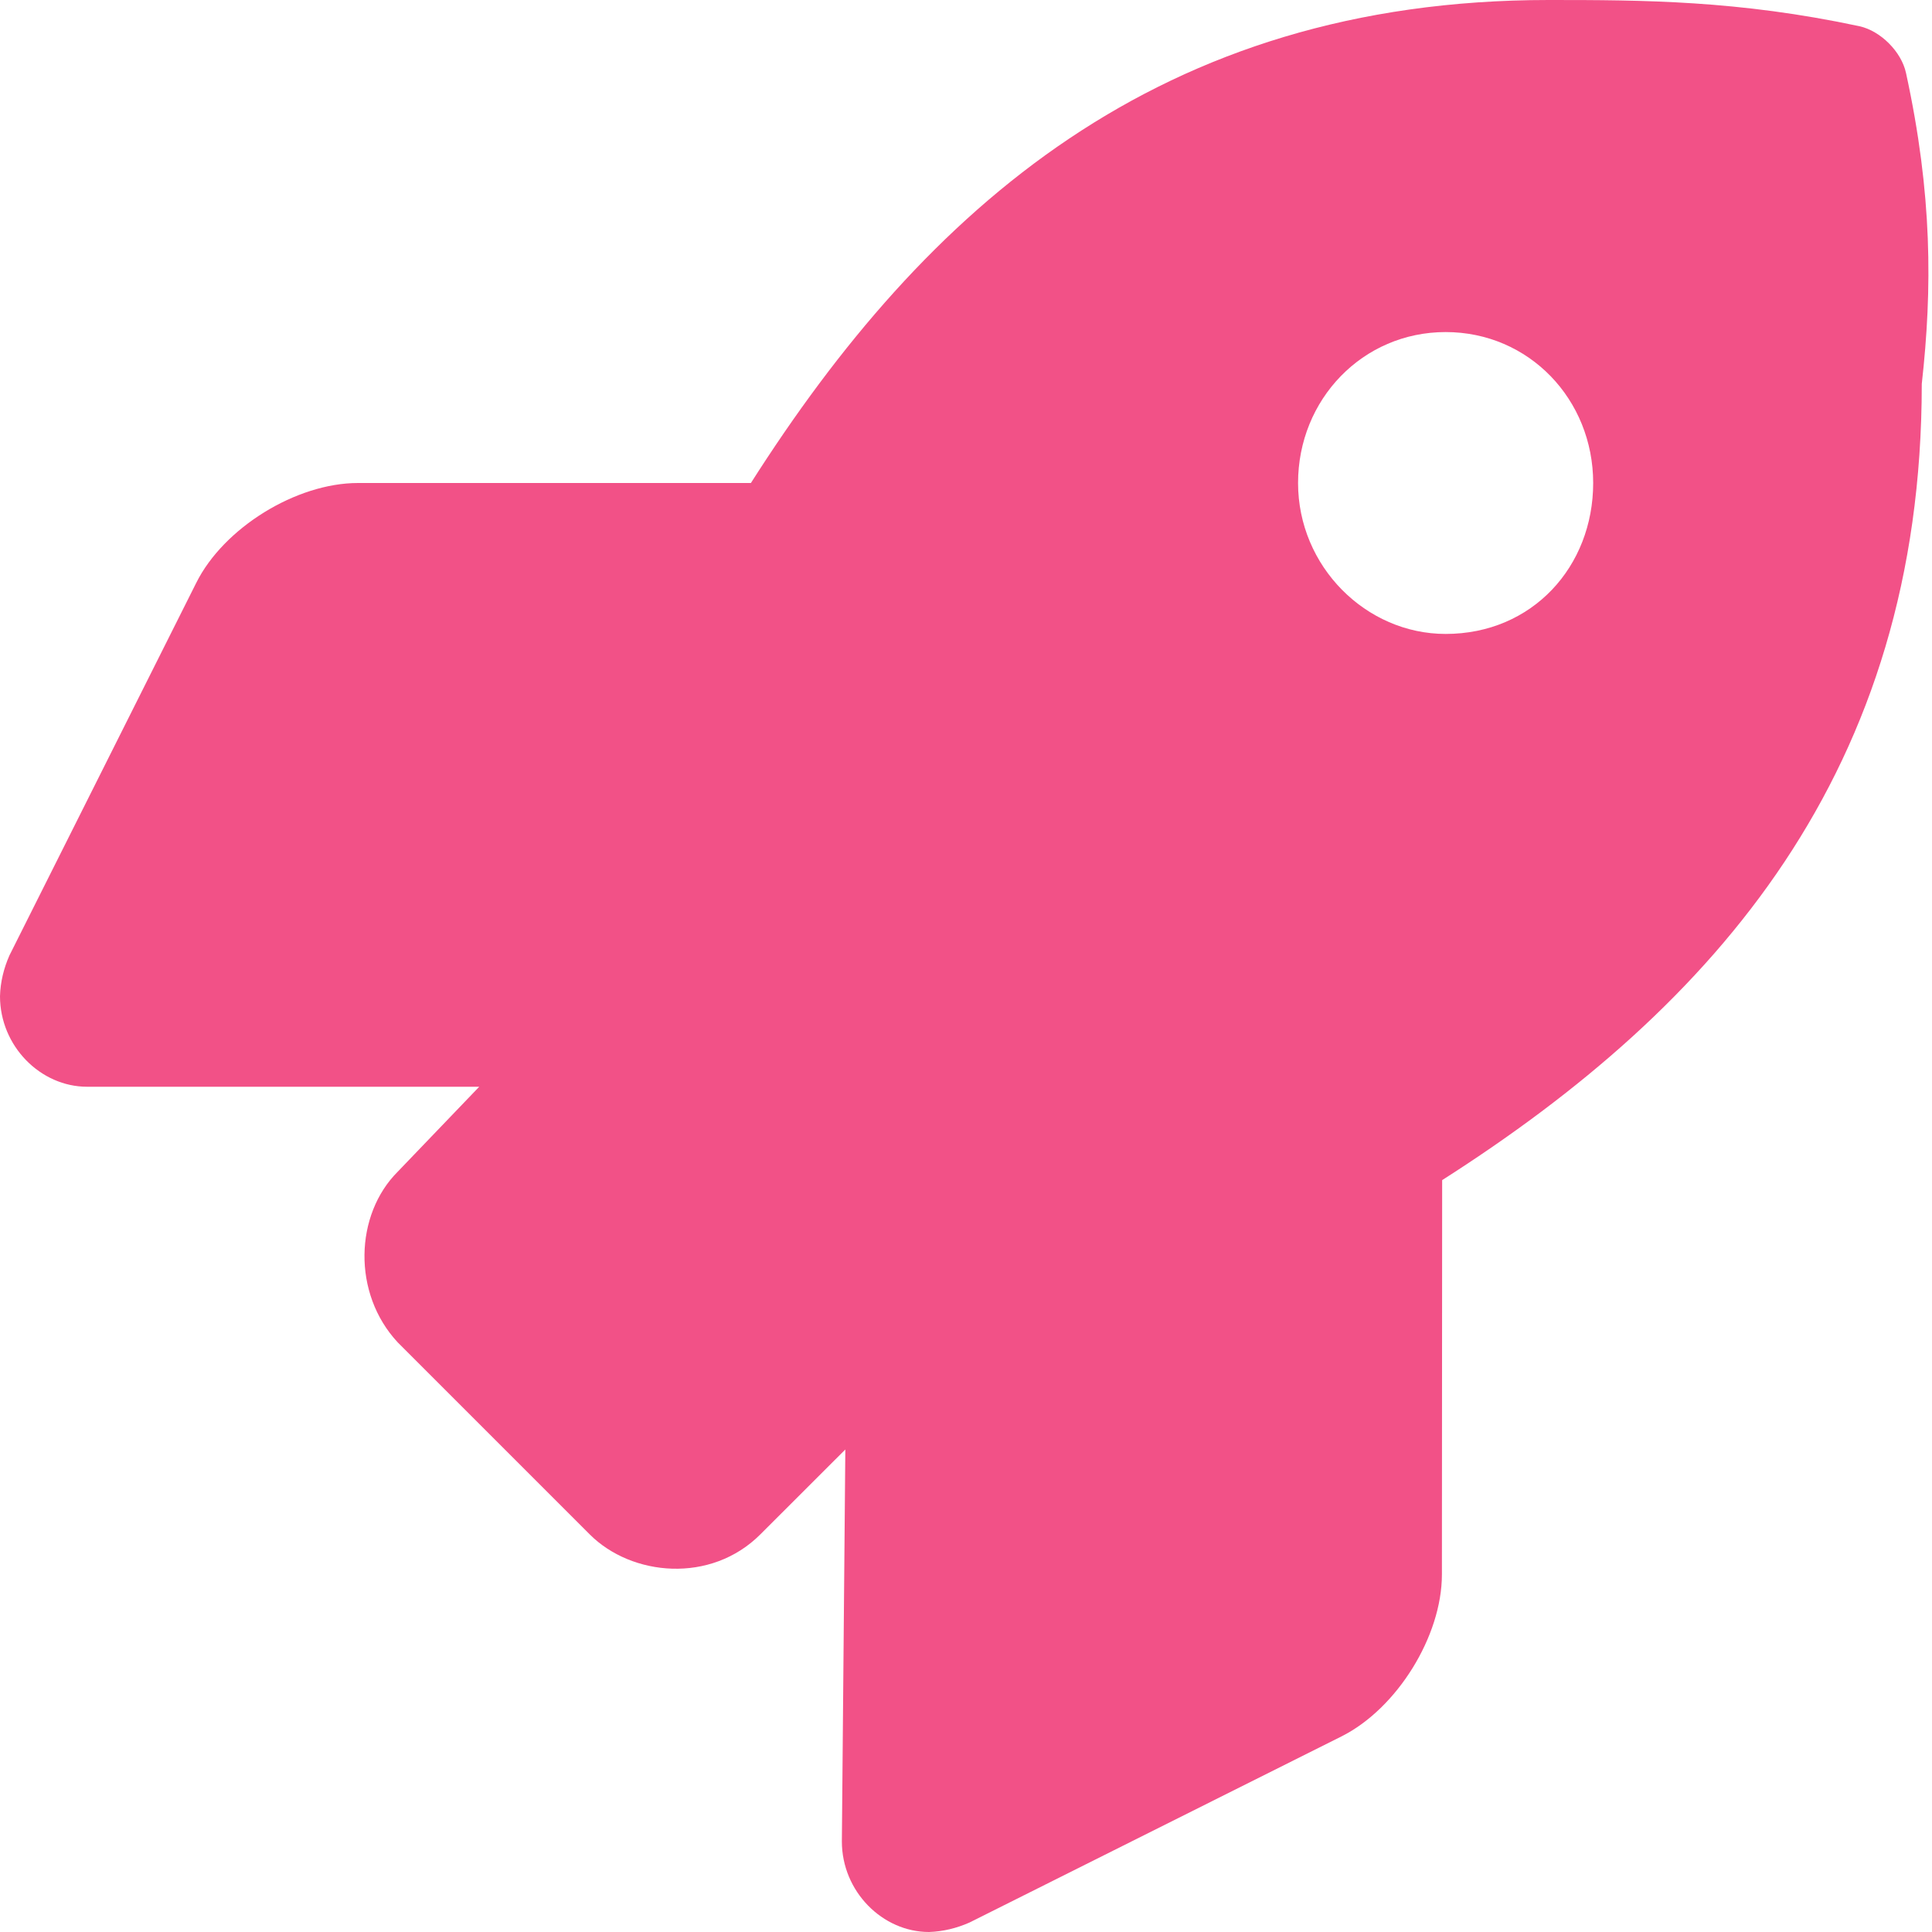<svg width="24" height="24" viewBox="0 0 24 24" fill="none" xmlns="http://www.w3.org/2000/svg">
    <g clip-path="url(#clip0_18:175)">
        <path
            d="M23.677 0.906C23.62 0.643 23.363 0.385 23.1 0.326C21.591 0.004 20.414 0 19.238 0C14.4 0 11.498 2.59 9.328 6H4.447C3.679 6 2.777 6.558 2.437 7.242L0.117 11.869C0.047 12.028 0.005 12.197 -0 12.375C-0 12.996 0.504 13.5 1.082 13.5H5.953L4.941 14.555C4.407 15.088 4.373 16.066 4.941 16.676L7.325 19.06C7.846 19.582 8.831 19.676 9.446 19.06L10.501 18.006L10.458 22.875C10.458 23.496 10.962 24 11.541 24C11.716 23.994 11.883 23.953 12.042 23.883L16.669 21.568C17.354 21.222 17.912 20.326 17.912 19.558L17.915 14.66C21.314 12.492 23.873 9.578 23.873 4.769C24.005 3.586 24.005 2.412 23.677 0.906ZM17.958 7.875C16.969 7.875 16.125 7.037 16.125 6C16.125 4.963 16.927 4.125 17.958 4.125C18.995 4.125 19.791 4.963 19.791 6C19.791 7.037 19.036 7.875 17.958 7.875Z"
            fill="#F25187" />
    </g>
    <defs>
        <clipPath id="clip0_18:175">
            <rect width="24" height="24" fill="white" />
        </clipPath>
    </defs>
</svg>
